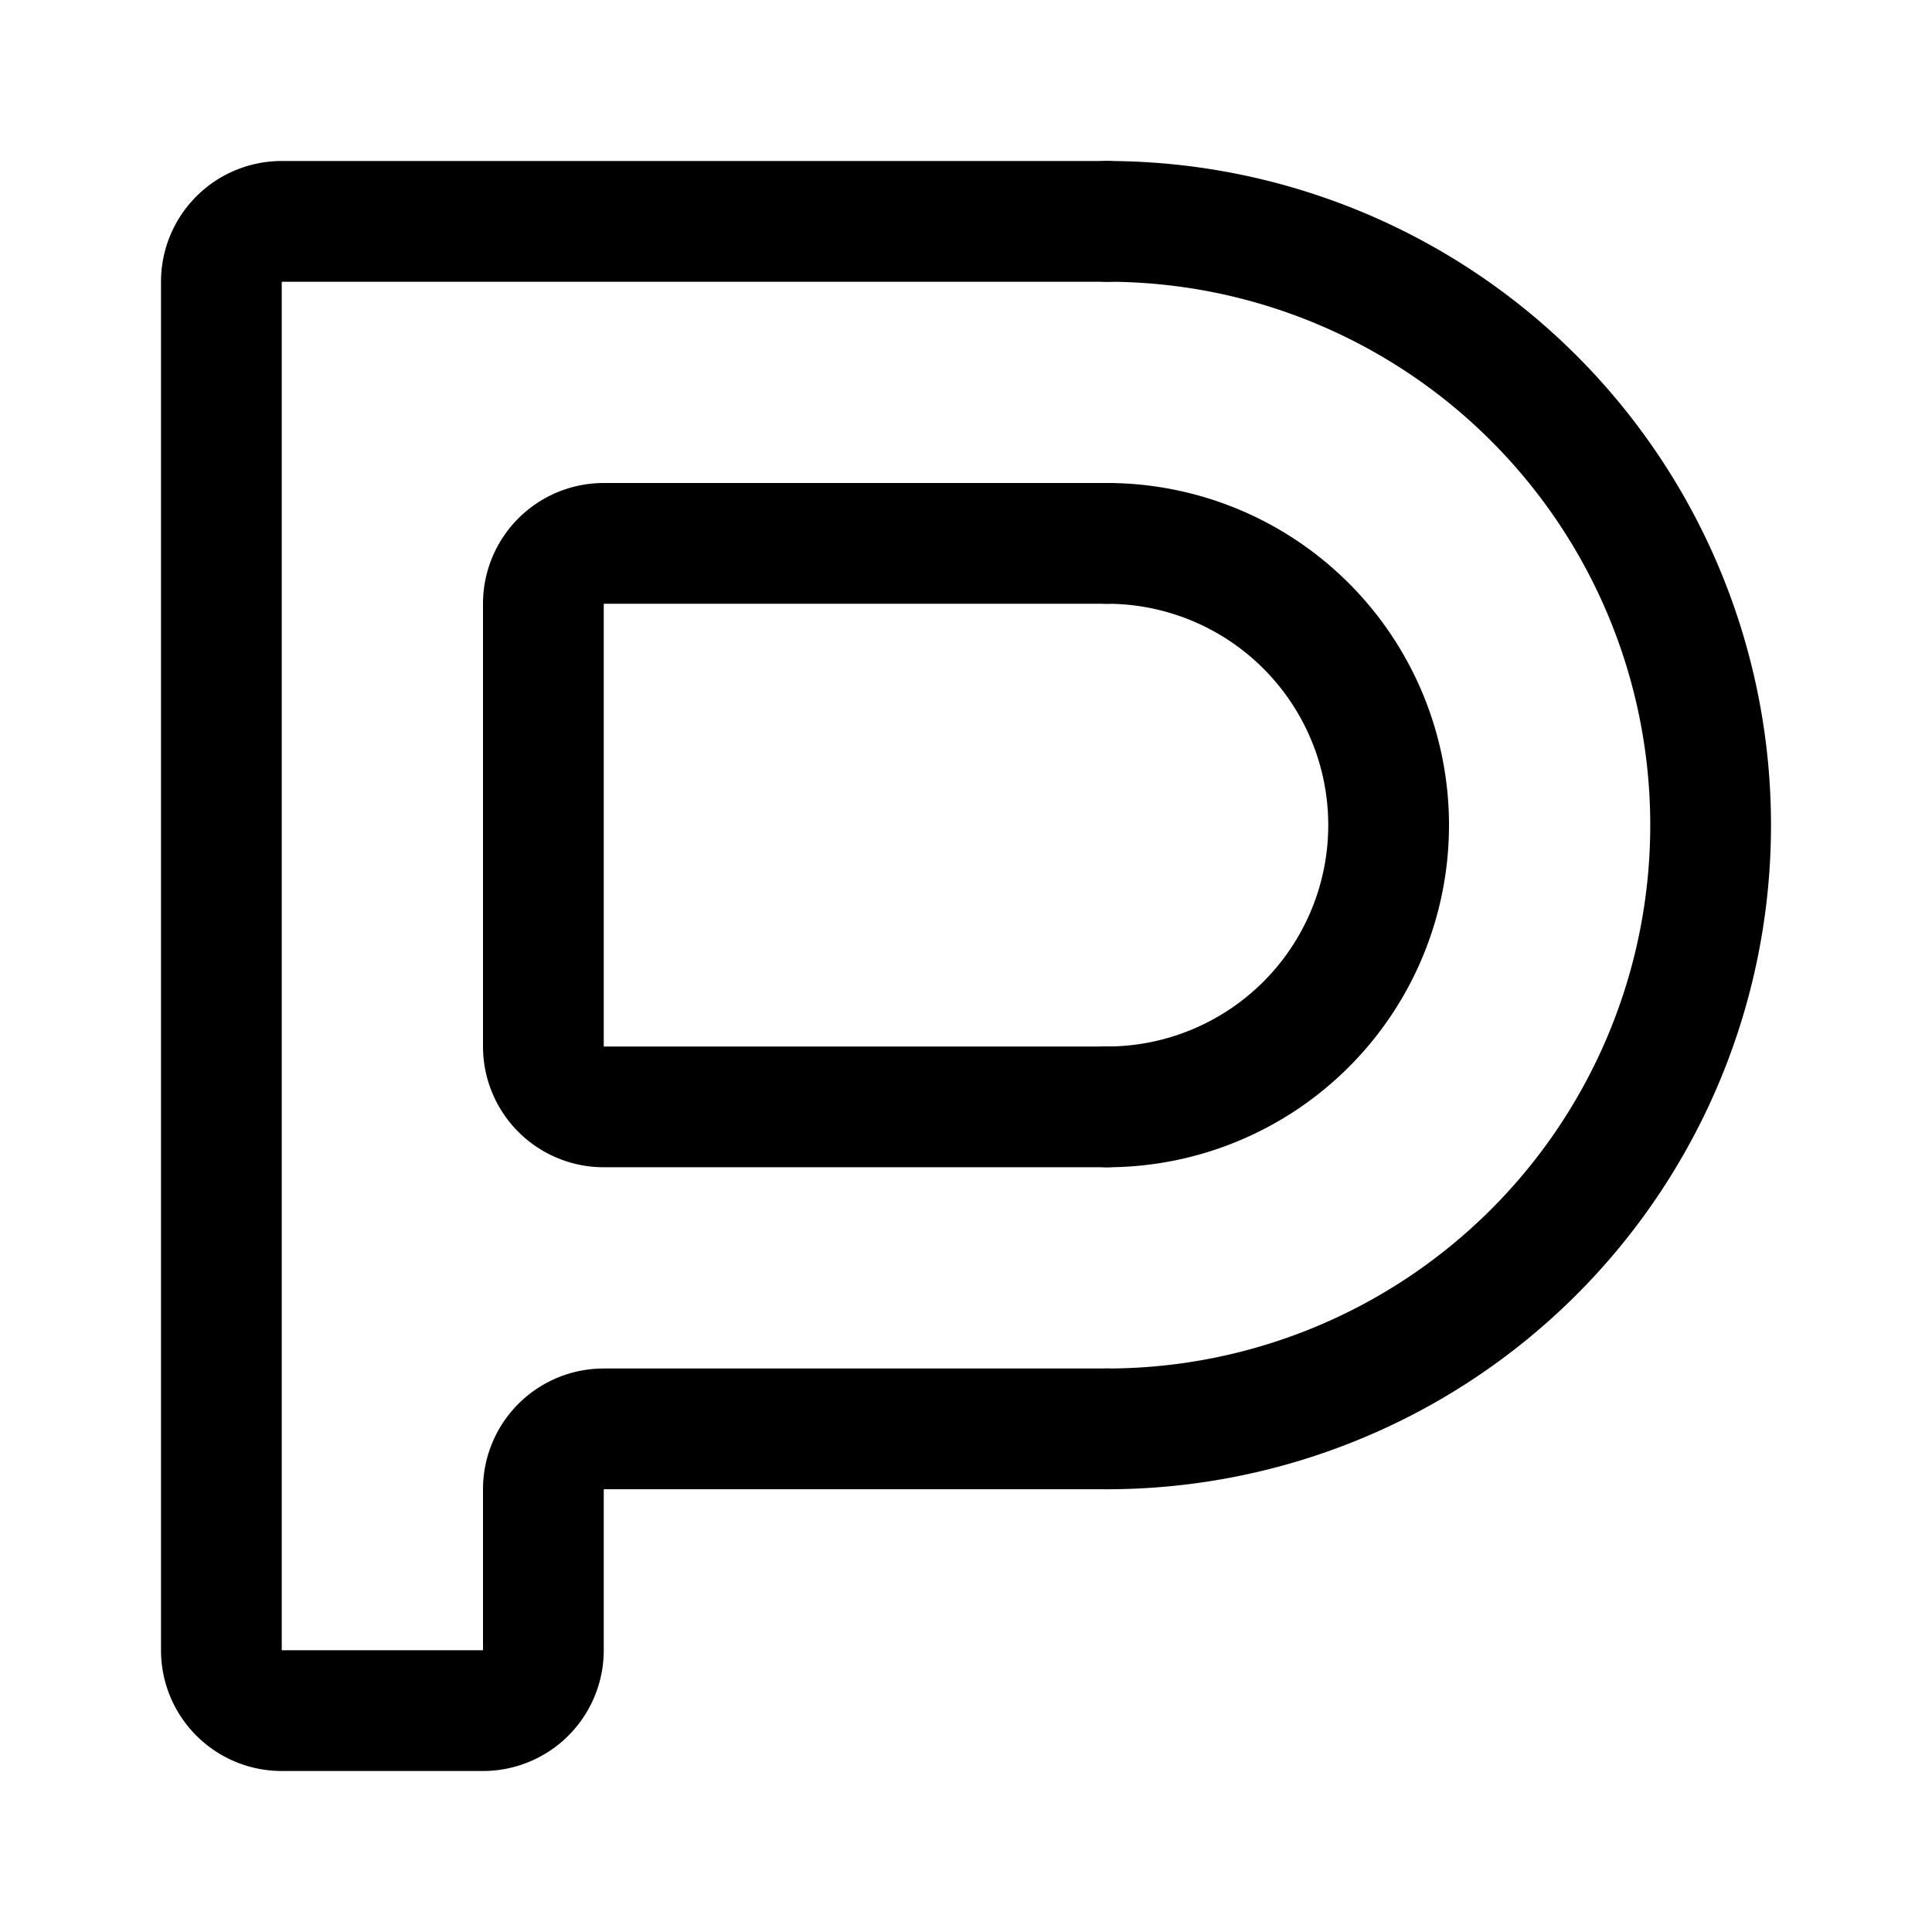 <svg xmlns="http://www.w3.org/2000/svg" width="192" height="192" fill="none"><path stroke="#000" stroke-linecap="round" stroke-linejoin="round" stroke-width="12" d="M110 22H28a6 6 0 0 0-6 6v136a6 6 0 0 0 6 6h20a6 6 0 0 0 6-6v-16a6 6 0 0 1 6-6h50"/><path stroke="#000" stroke-linecap="round" stroke-linejoin="round" stroke-width="12" d="M110 54H60a6 6 0 0 0-6 6v44a6 6 0 0 0 6 6h50m0 32a60 60 0 0 0 0-120"/><path stroke="#000" stroke-linecap="round" stroke-linejoin="round" stroke-width="12" d="M110 110a28 28 0 0 0 0-56"/></svg>